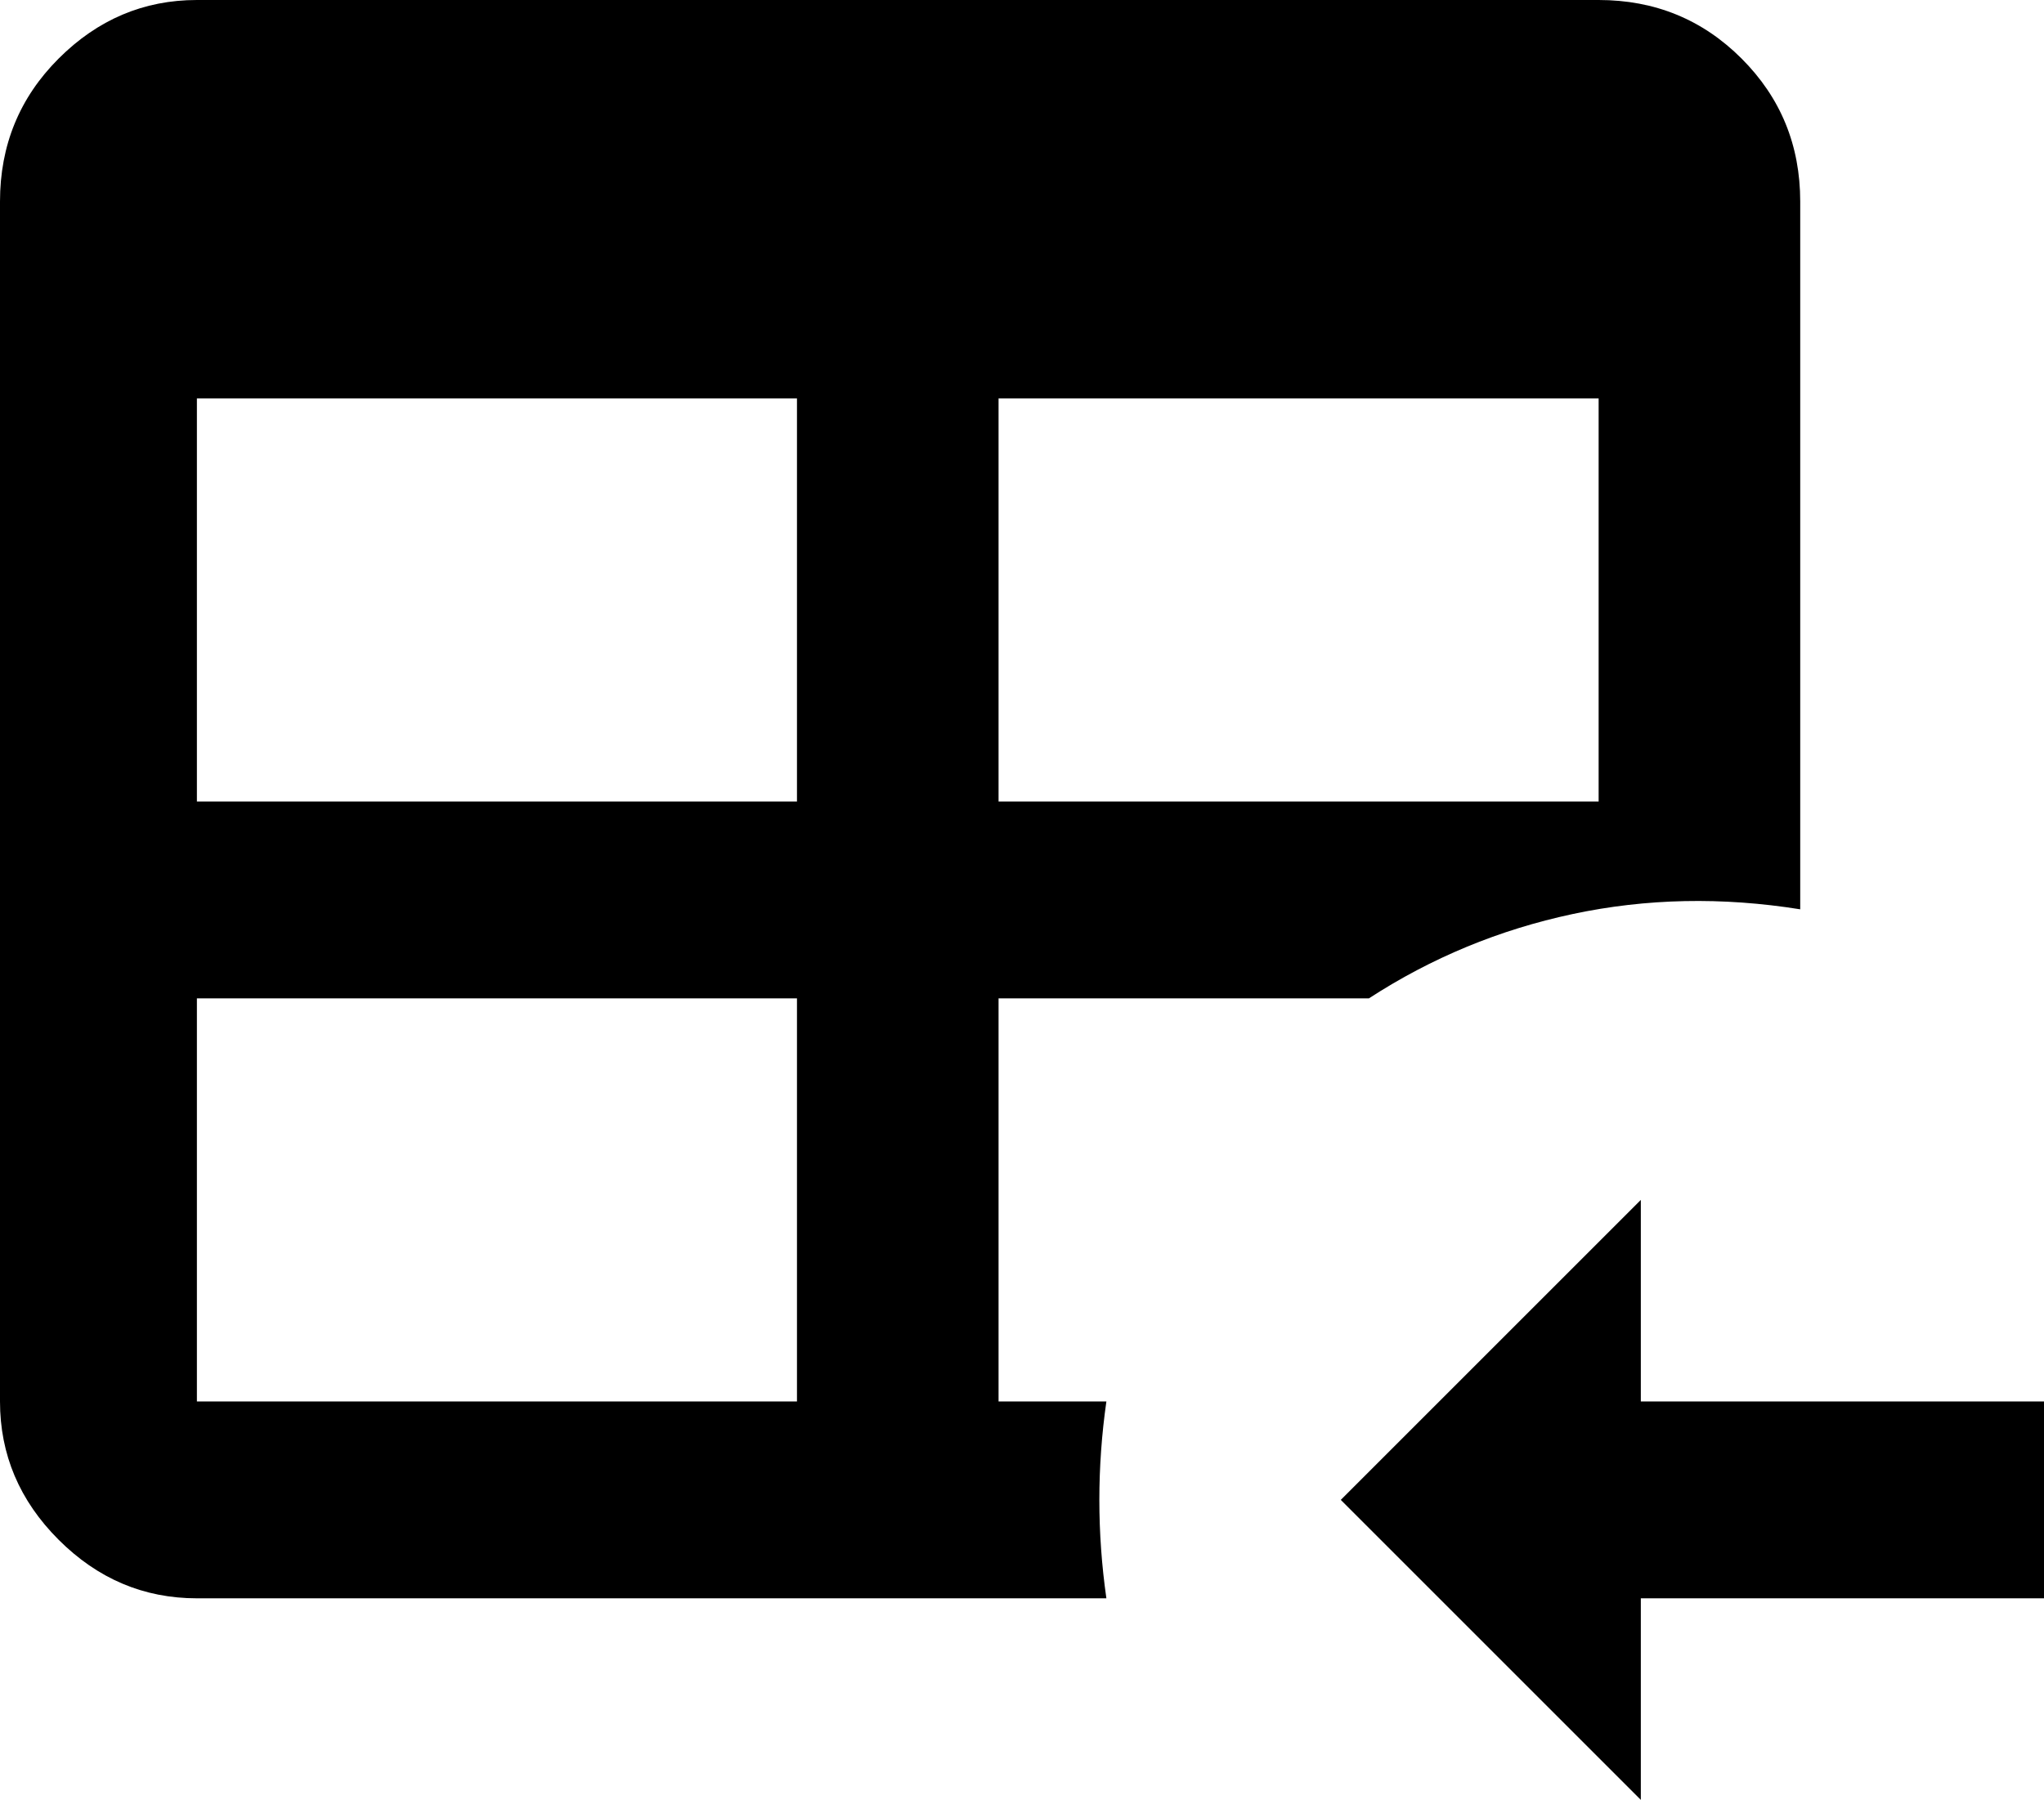 <svg xmlns="http://www.w3.org/2000/svg" viewBox="43 0 436 384">
      <g transform="scale(1 -1) translate(0 -384)">
        <path d="M85 384H384Q402 384 414.5 371.5Q427 359 427 341V190Q402 194 378.5 189.0Q355 184 335 171H256V85H279Q276 64 279 43H85Q68 43 55.5 55.5Q43 68 43 85V341Q43 359 55.5 371.5Q68 384 85 384ZM85 299V213H213V299ZM256 299V213H384V299ZM85 171V85H213V171ZM393 128V85H479V43H393V0L329 64Z" />
      </g>
    </svg>